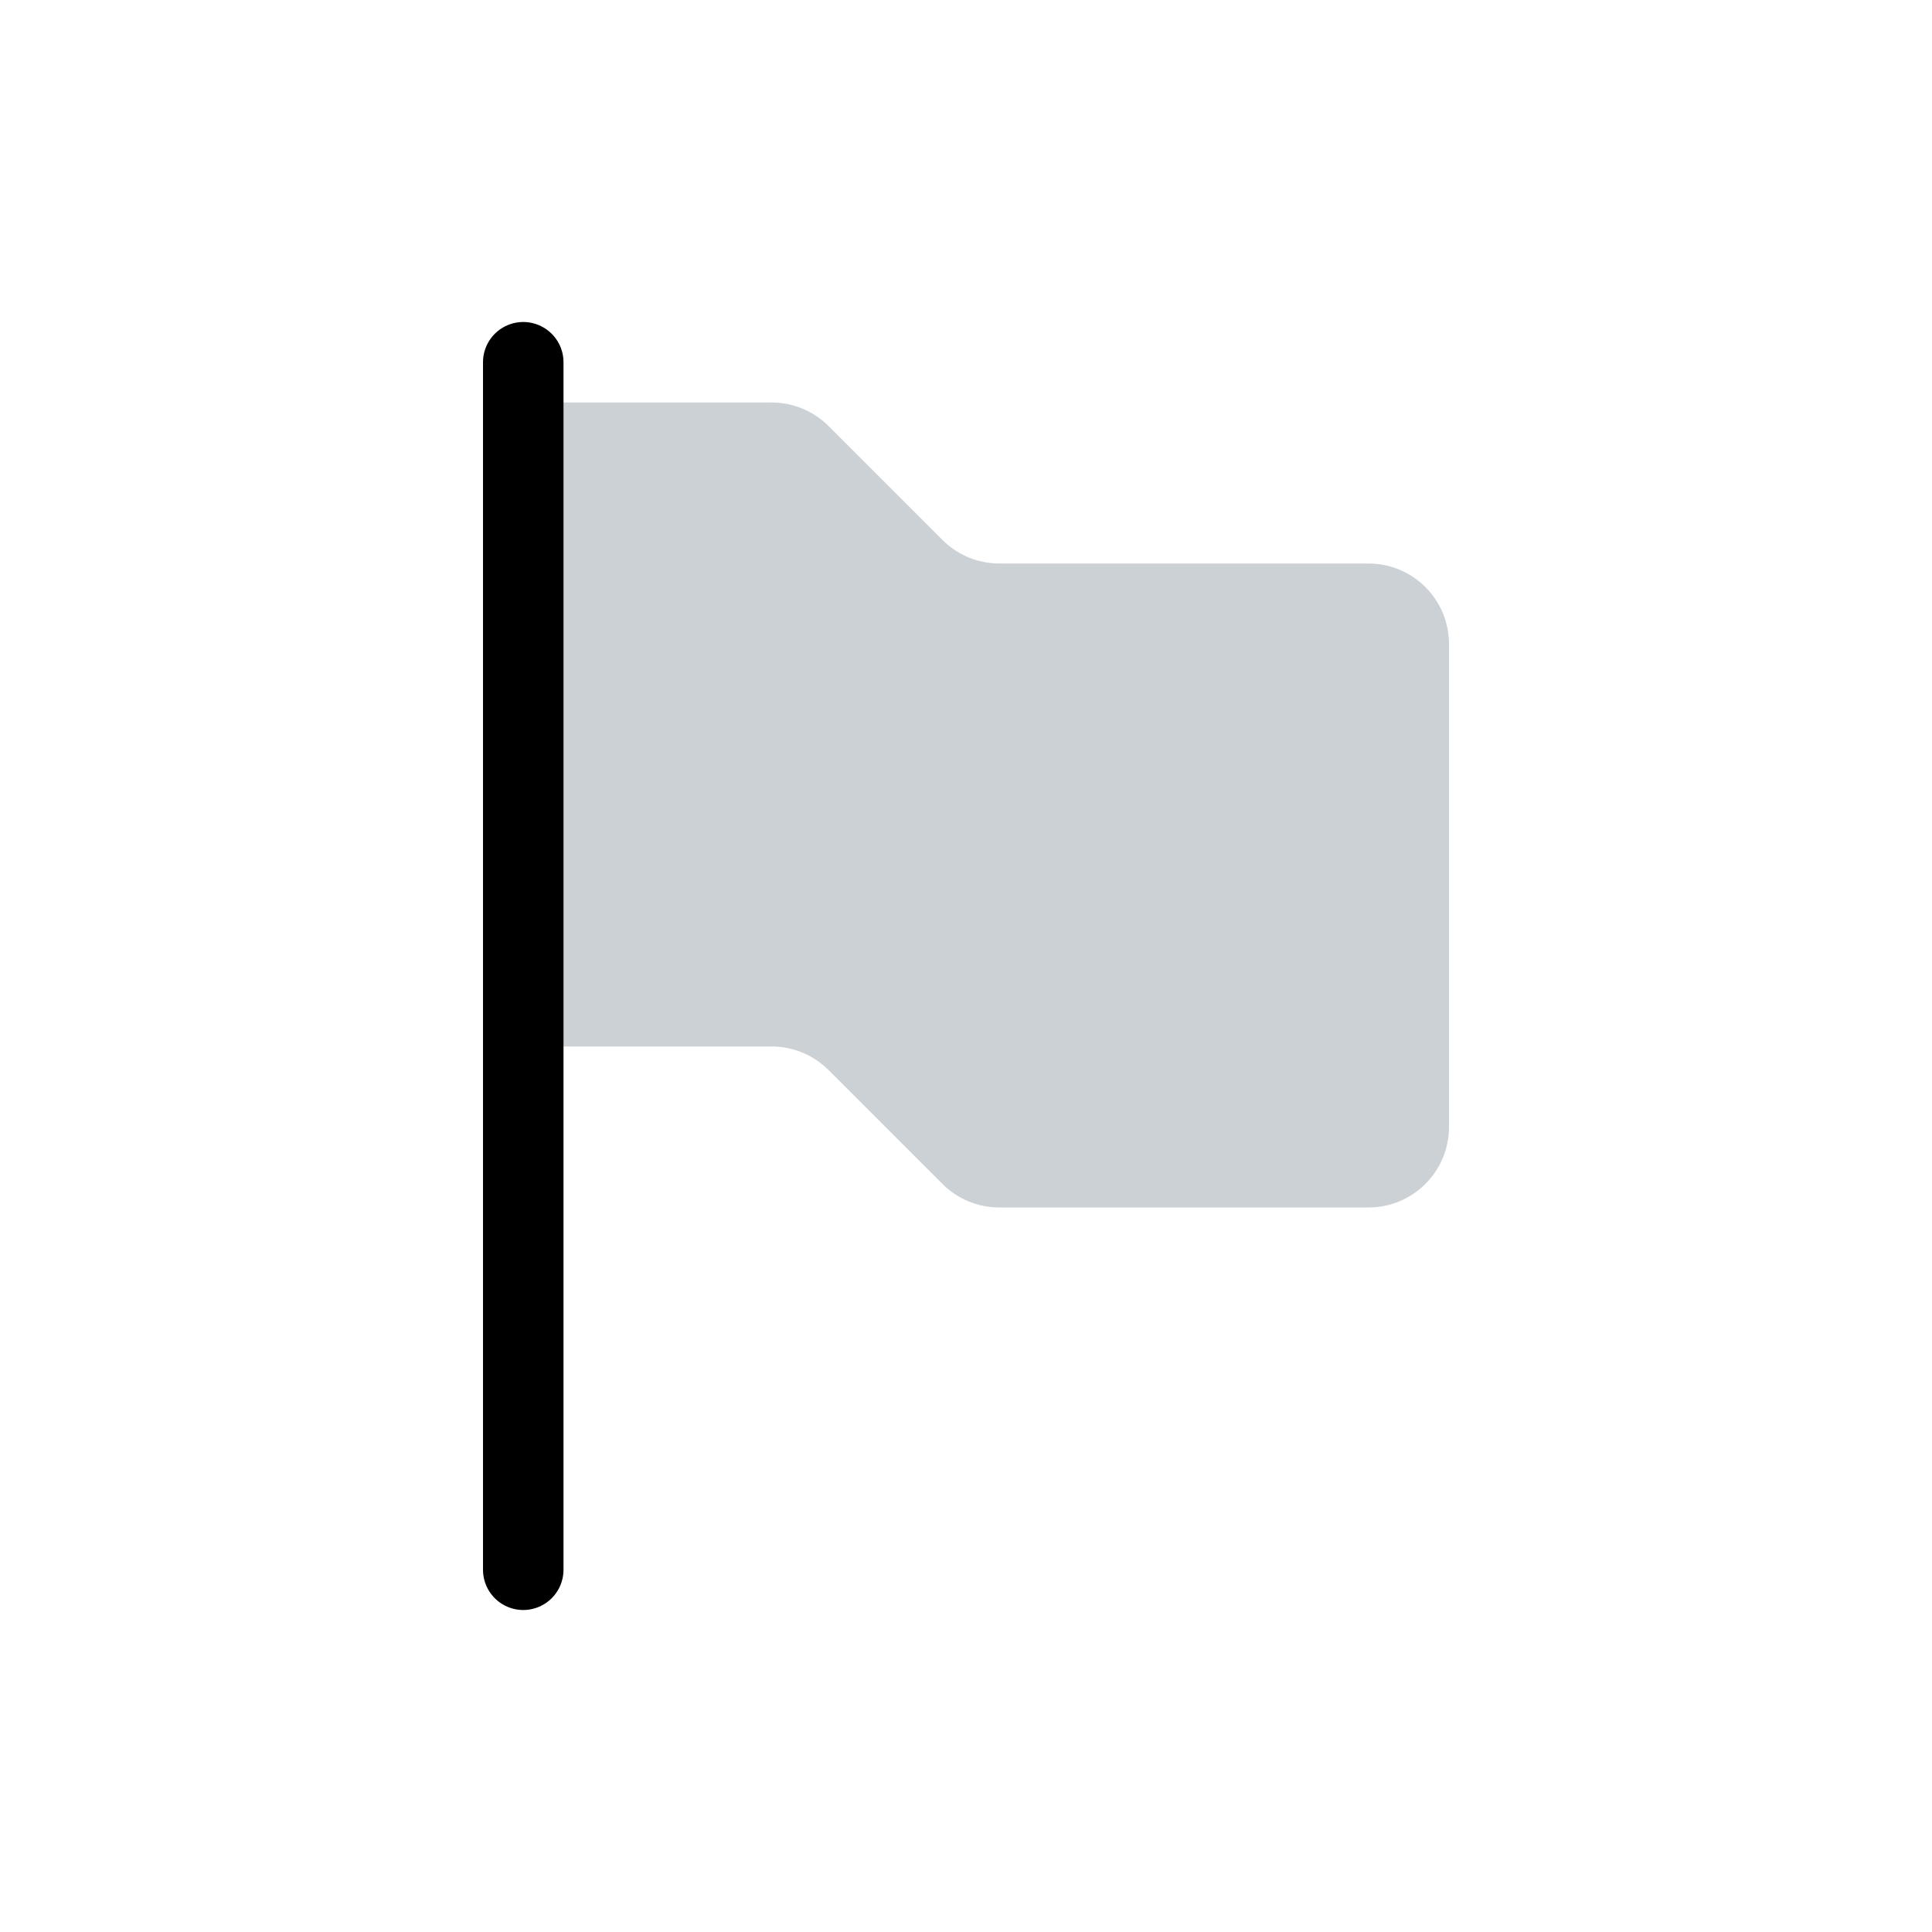 <svg width="24" height="24" viewBox="0 0 24 24" fill="none" xmlns="http://www.w3.org/2000/svg">
<path d="M6 6V12C6 12.552 6.448 13 7 13H9.586C9.851 13 10.105 13.105 10.293 13.293L11.707 14.707C11.895 14.895 12.149 15 12.414 15H17C17.552 15 18 14.552 18 14V8C18 7.448 17.552 7 17 7H12.414C12.149 7 11.895 6.895 11.707 6.707L10.293 5.293C10.105 5.105 9.851 5 9.586 5H7C6.448 5 6 5.448 6 6Z" fill="#2A4157" fill-opacity="0.24"/>
<path d="M6.5 4.5V19.5" stroke="currentColor" stroke-linecap="round"/>
</svg>
